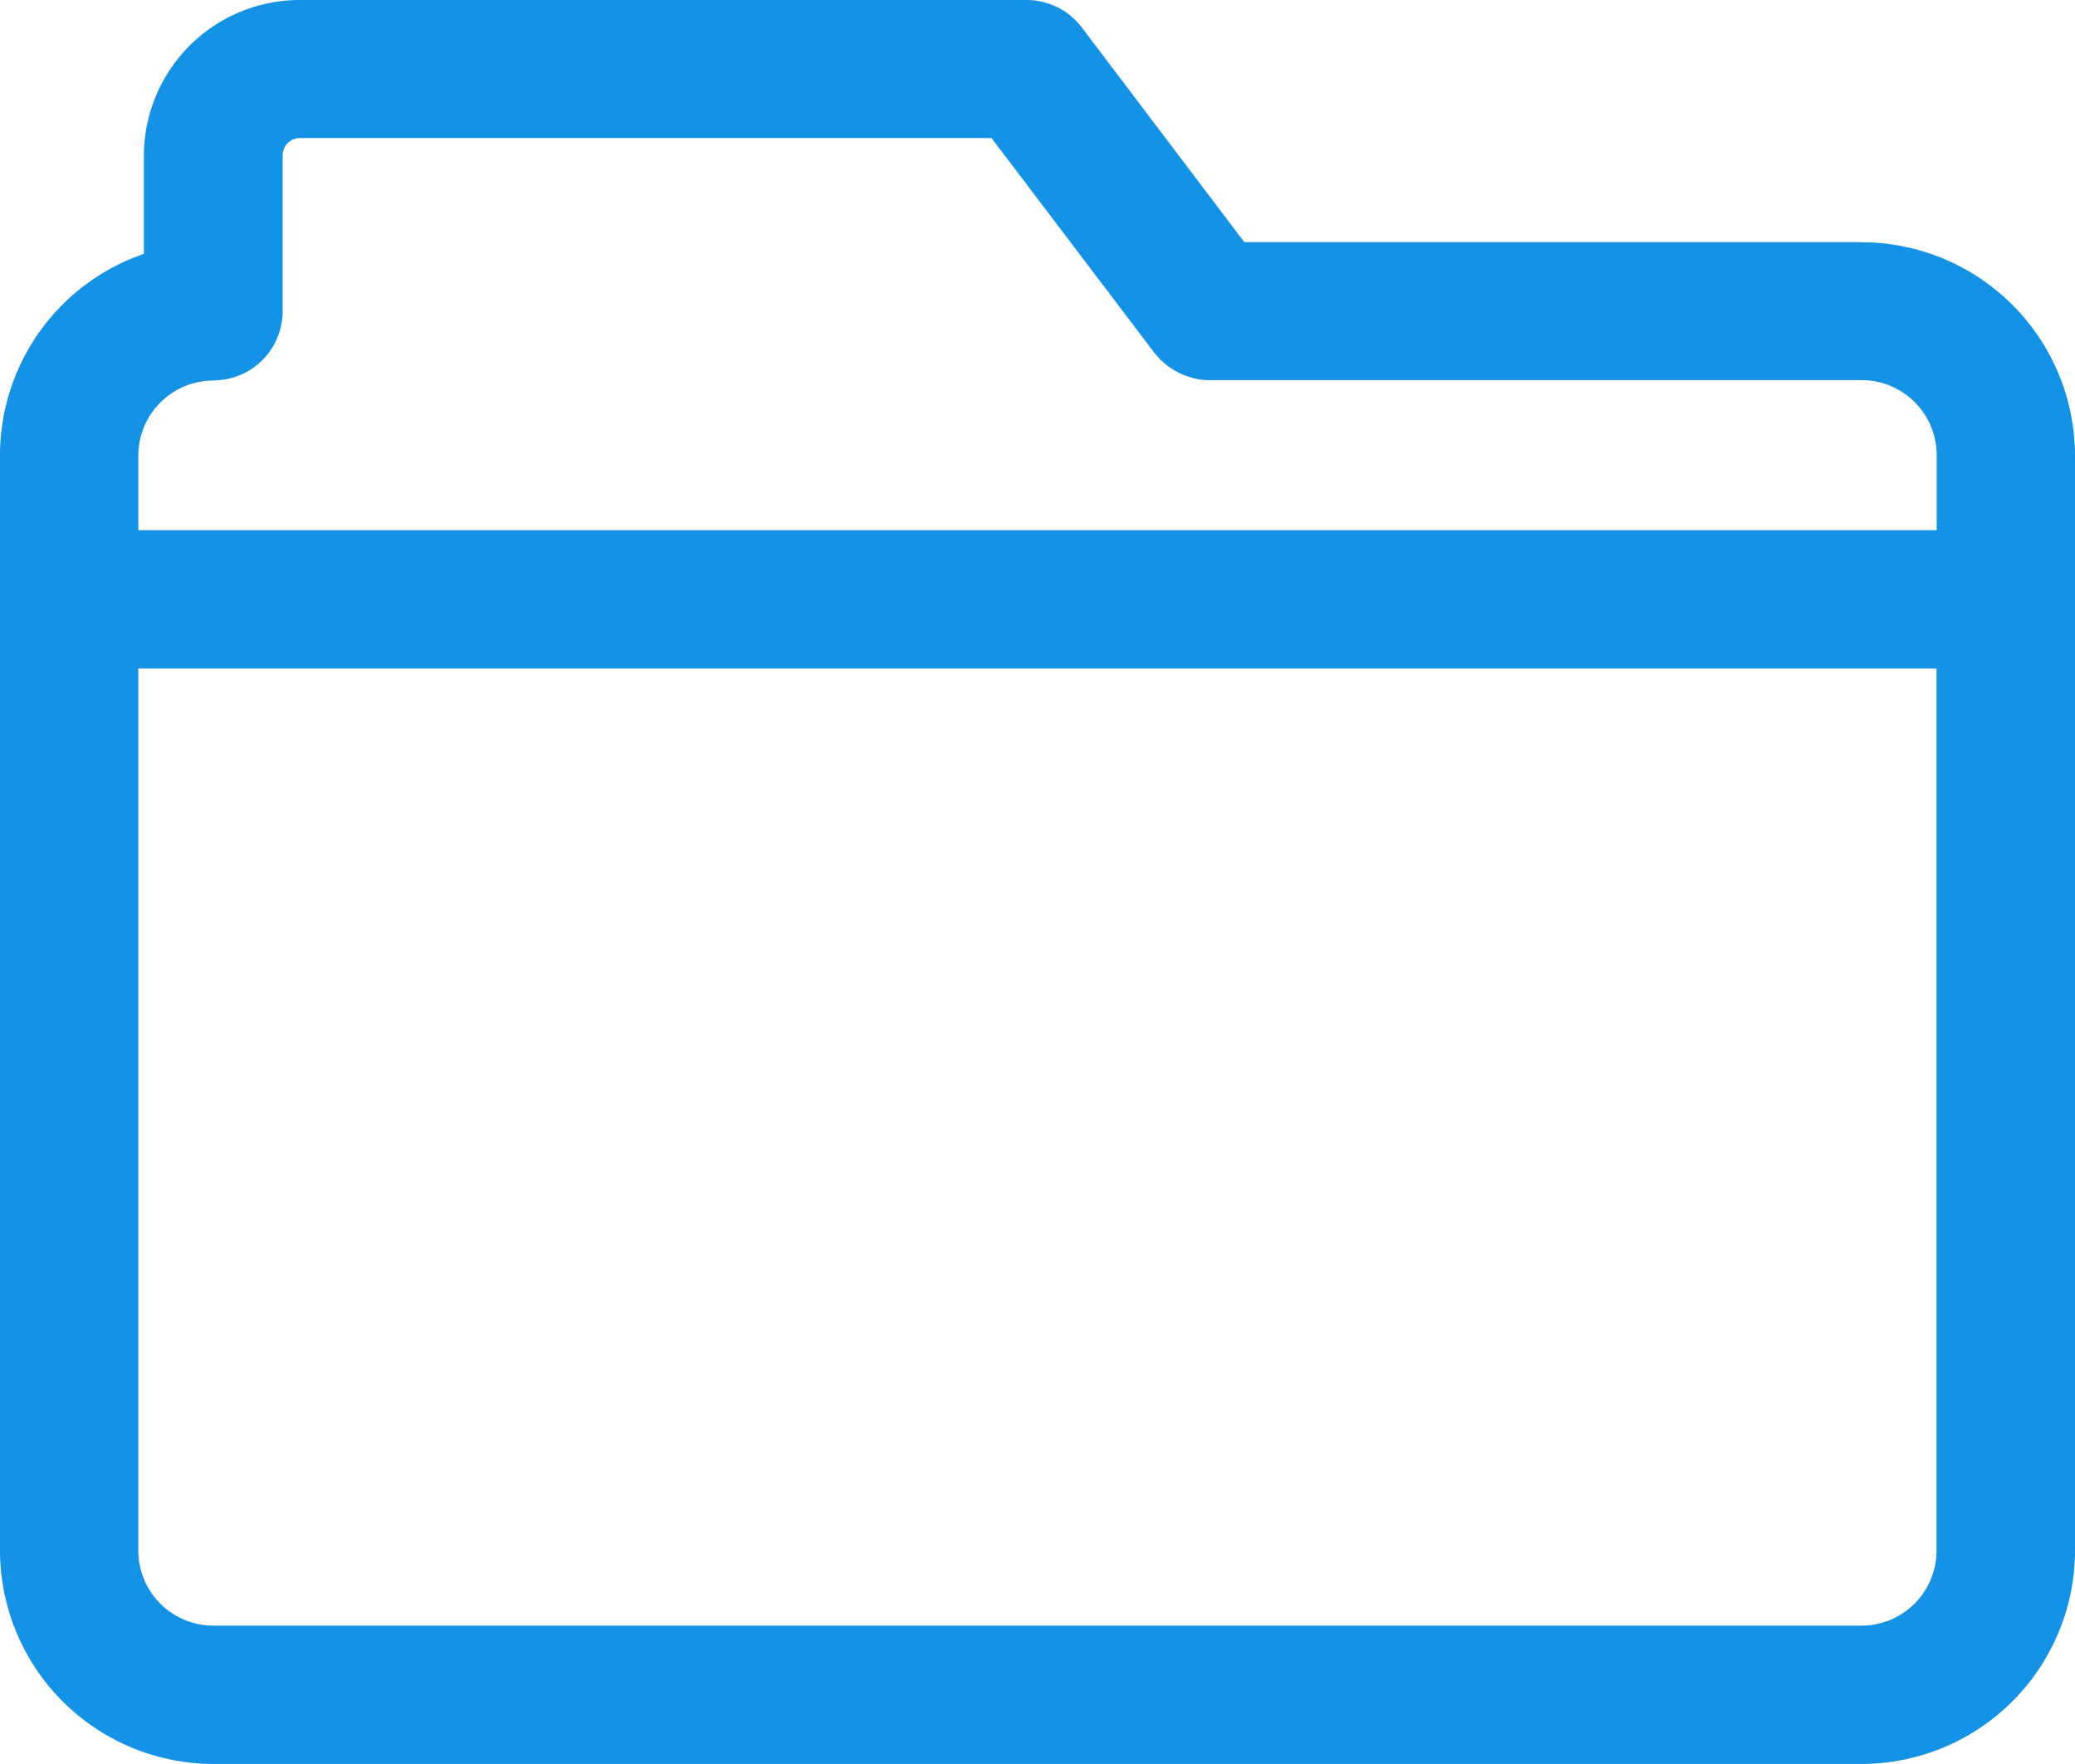 <svg xmlns="http://www.w3.org/2000/svg" width="14.118" height="12" viewBox="0 0 14.118 12"><defs><style>.a{fill:#1492e6;}</style></defs><g transform="translate(-2 -6.5)"><path class="a" d="M14.666,8.147h-4.2L9.36,6.686A.471.471,0,0,0,8.986,6.5H4.045A1.061,1.061,0,0,0,2.979,7.559v.668A1.449,1.449,0,0,0,2,9.6v7.449A1.454,1.454,0,0,0,3.452,18.5H14.666a1.454,1.454,0,0,0,1.452-1.452V9.6a1.454,1.454,0,0,0-1.452-1.452ZM3.452,9.088a.471.471,0,0,0,.471-.471V7.559a.118.118,0,0,1,.118-.12H8.746L9.854,8.9a.485.485,0,0,0,.247.167.386.386,0,0,0,.127.019h4.438a.511.511,0,0,1,.511.513v.508H2.941V9.6a.511.511,0,0,1,.511-.511Zm11.214,8.471H3.452a.511.511,0,0,1-.511-.511v-6H15.176v6A.511.511,0,0,1,14.666,17.559Z" transform="translate(0 0)"/></g></svg>